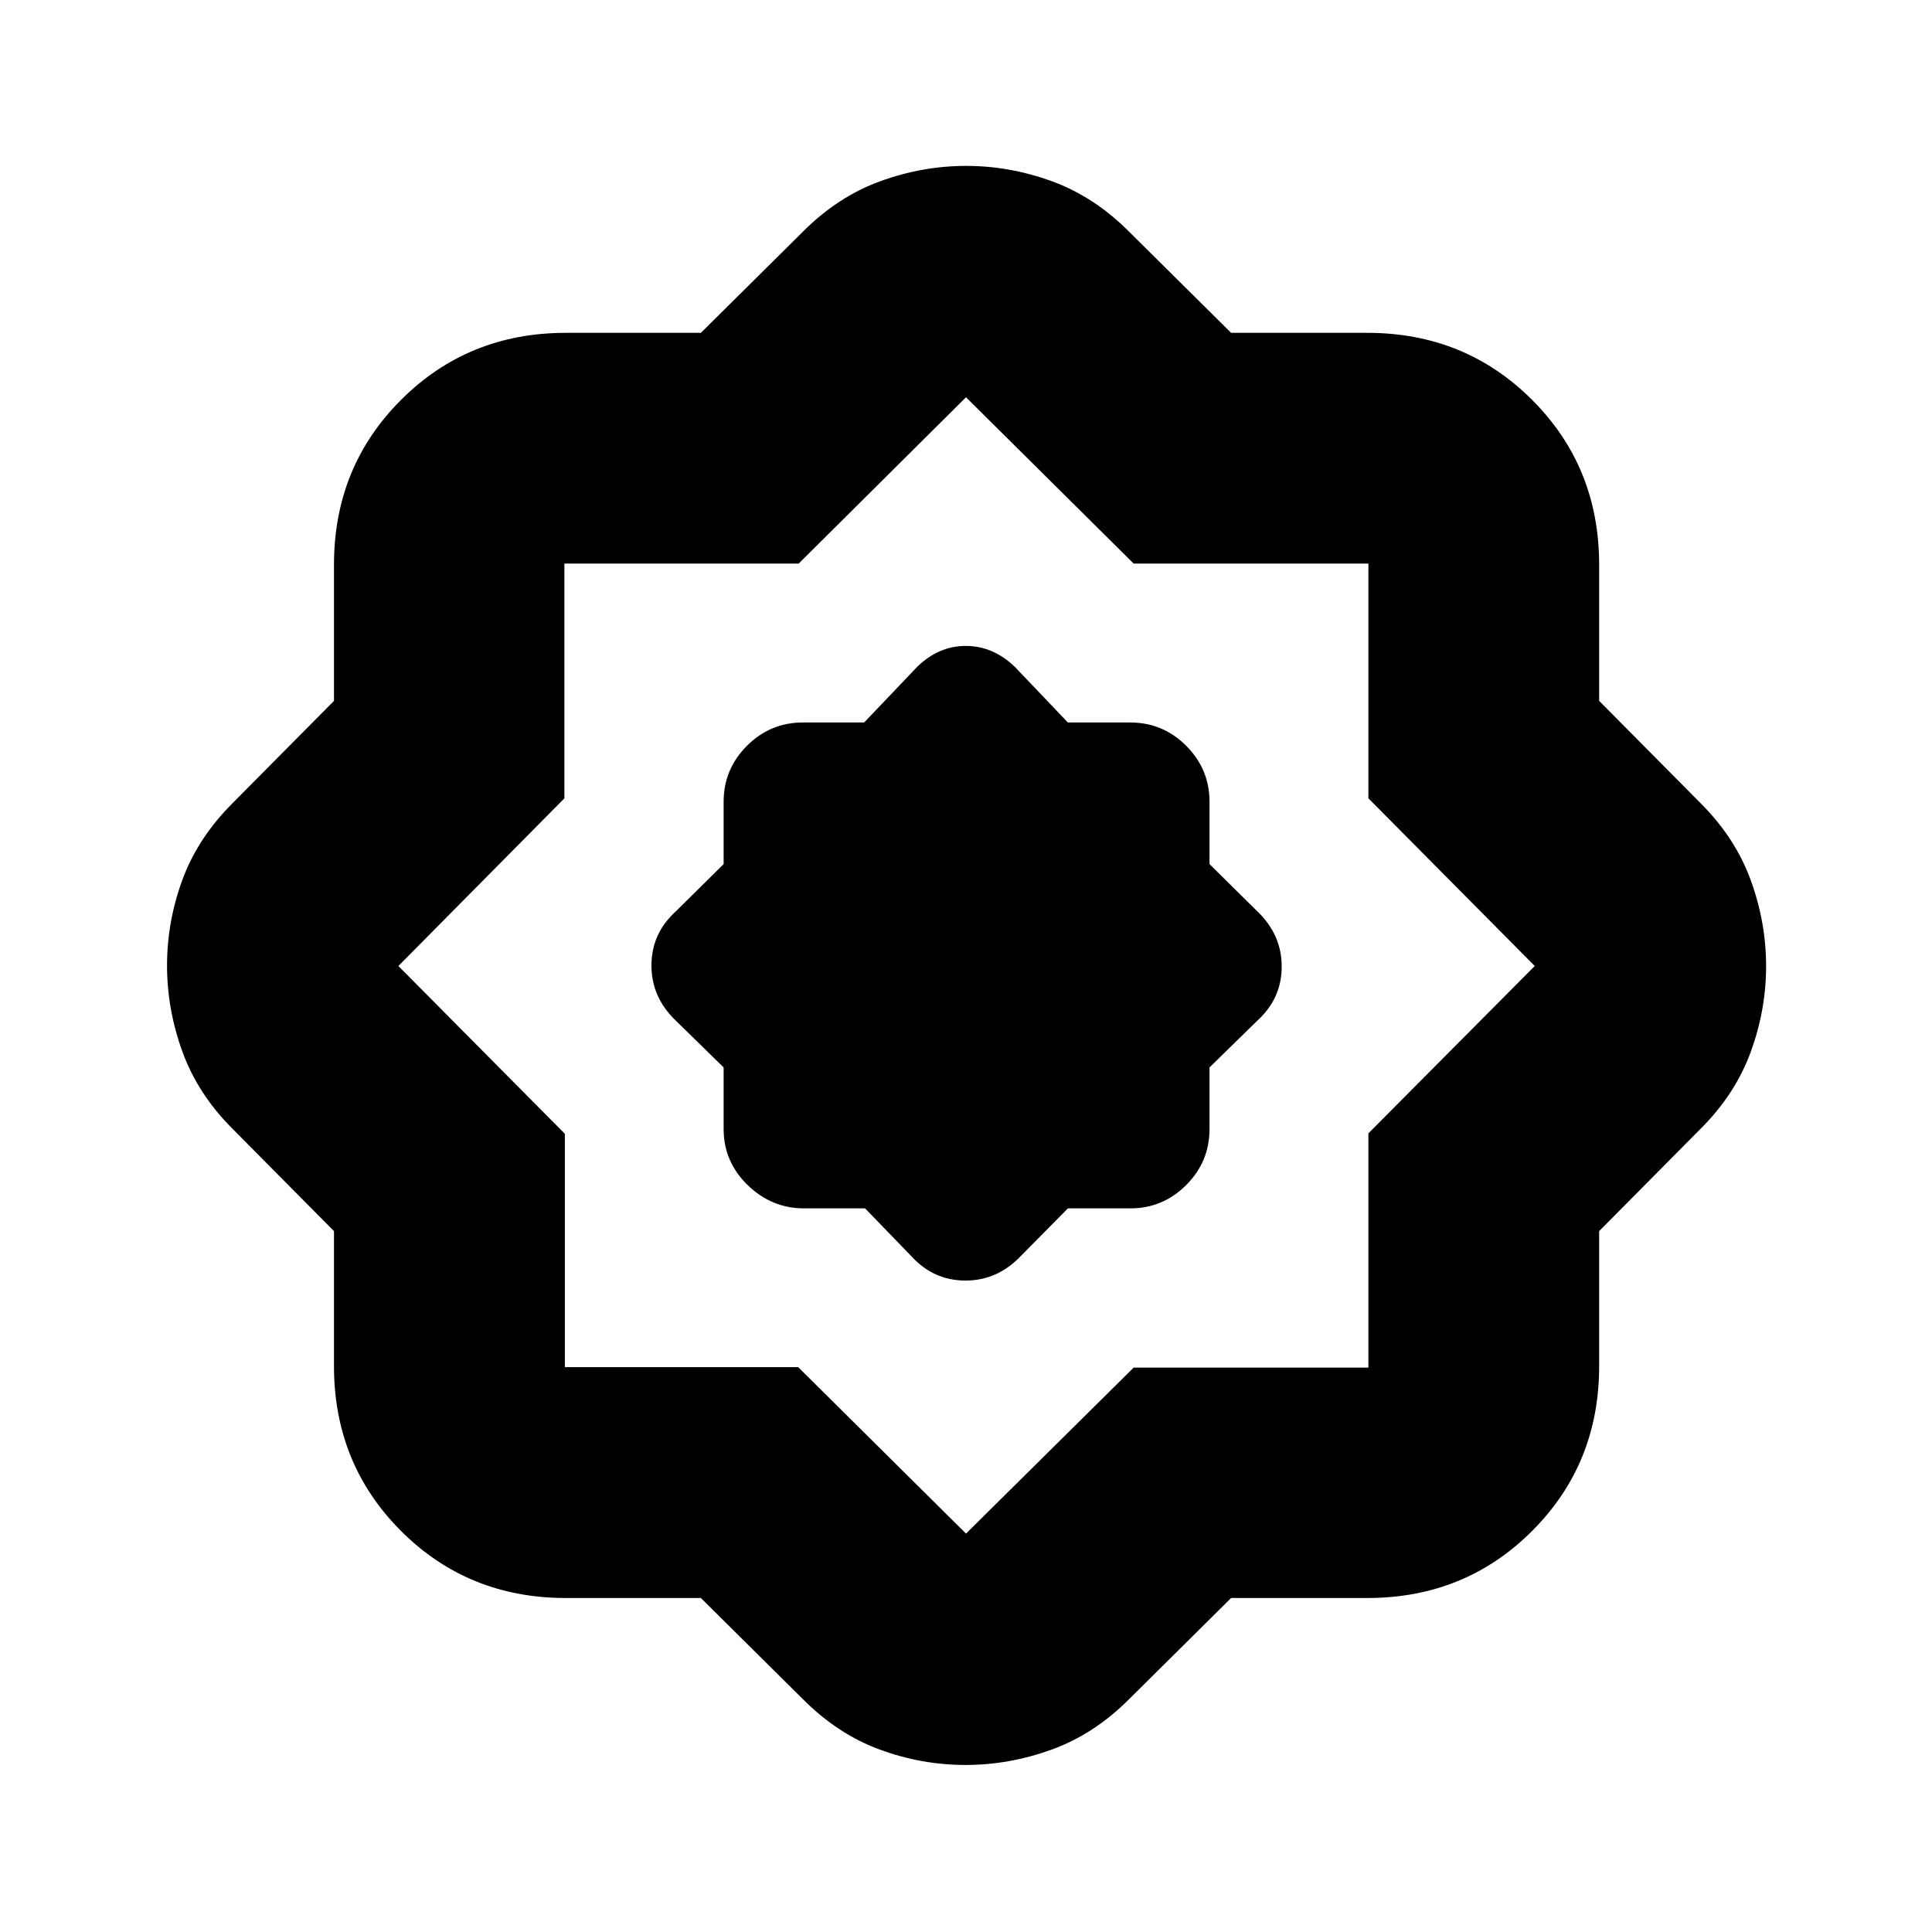 <svg xmlns="http://www.w3.org/2000/svg" height="20" viewBox="0 -960 960 960" width="20"><path d="M348.261-165.957h-67.089q-48.589 0-81.902-33.313t-33.313-81.902v-67.089l-50.434-50.869q-17.261-17.261-24.892-38.307-7.63-21.047-7.63-42.819 0-21.772 7.63-42.562 7.63-20.791 24.892-38.052l50.434-50.869v-67.654q0-48.589 33.313-81.903 33.313-33.313 81.902-33.313h67.089l50.869-50.434q17.261-17.261 38.241-24.891 20.98-7.631 42.684-7.631 21.703 0 42.629 7.631 20.925 7.63 38.186 24.891l50.869 50.434h67.654q48.589 0 81.903 33.313 33.313 33.314 33.313 81.903v67.654l50.434 50.869q17.261 17.261 24.891 38.241 7.631 20.98 7.631 42.684 0 21.703-7.631 42.629-7.63 20.925-24.891 38.186l-50.434 50.869v67.089q0 48.589-33.313 81.902-33.314 33.313-81.903 33.313h-67.654l-50.869 50.434q-17.261 17.261-38.307 24.892-21.047 7.63-42.819 7.63-21.772 0-42.563-7.63-20.79-7.63-38.051-24.892l-50.869-50.434Zm48.359-114.722L480-197.958l83.314-82.488h116.639v-116.407L762.607-480l-82.654-83.314v-116.639H563.314L480-762.607l-83.147 82.654H280.446v116.639L197.958-480l82.721 83.38v115.941H396.62Zm33.231-78.887 22.932 23.696q11.063 12.174 26.944 12.174 15.882 0 27.49-12.174l23.419-23.696h30.973q16.216 0 27.803-11.587 11.587-11.588 11.587-27.804v-30.651l23.696-23.175q12.174-11.063 12.174-26.944 0-15.882-12.174-27.49l-23.696-23.419v-30.973q0-16.216-11.587-27.803t-27.803-11.587h-30.996l-26.309-27.609q-10.859-10.435-24.395-10.435t-24.213 10.435l-26.309 27.609h-30.43q-16.216 0-27.804 11.587-11.587 11.587-11.587 27.803v30.973l-23.696 23.419q-12.174 11.063-12.174 26.944 0 15.882 12.174 27.49l23.696 23.175v30.651q0 16.216 11.919 27.804 11.92 11.587 28.037 11.587h30.329Zm50.714-120.999Z"/></svg>